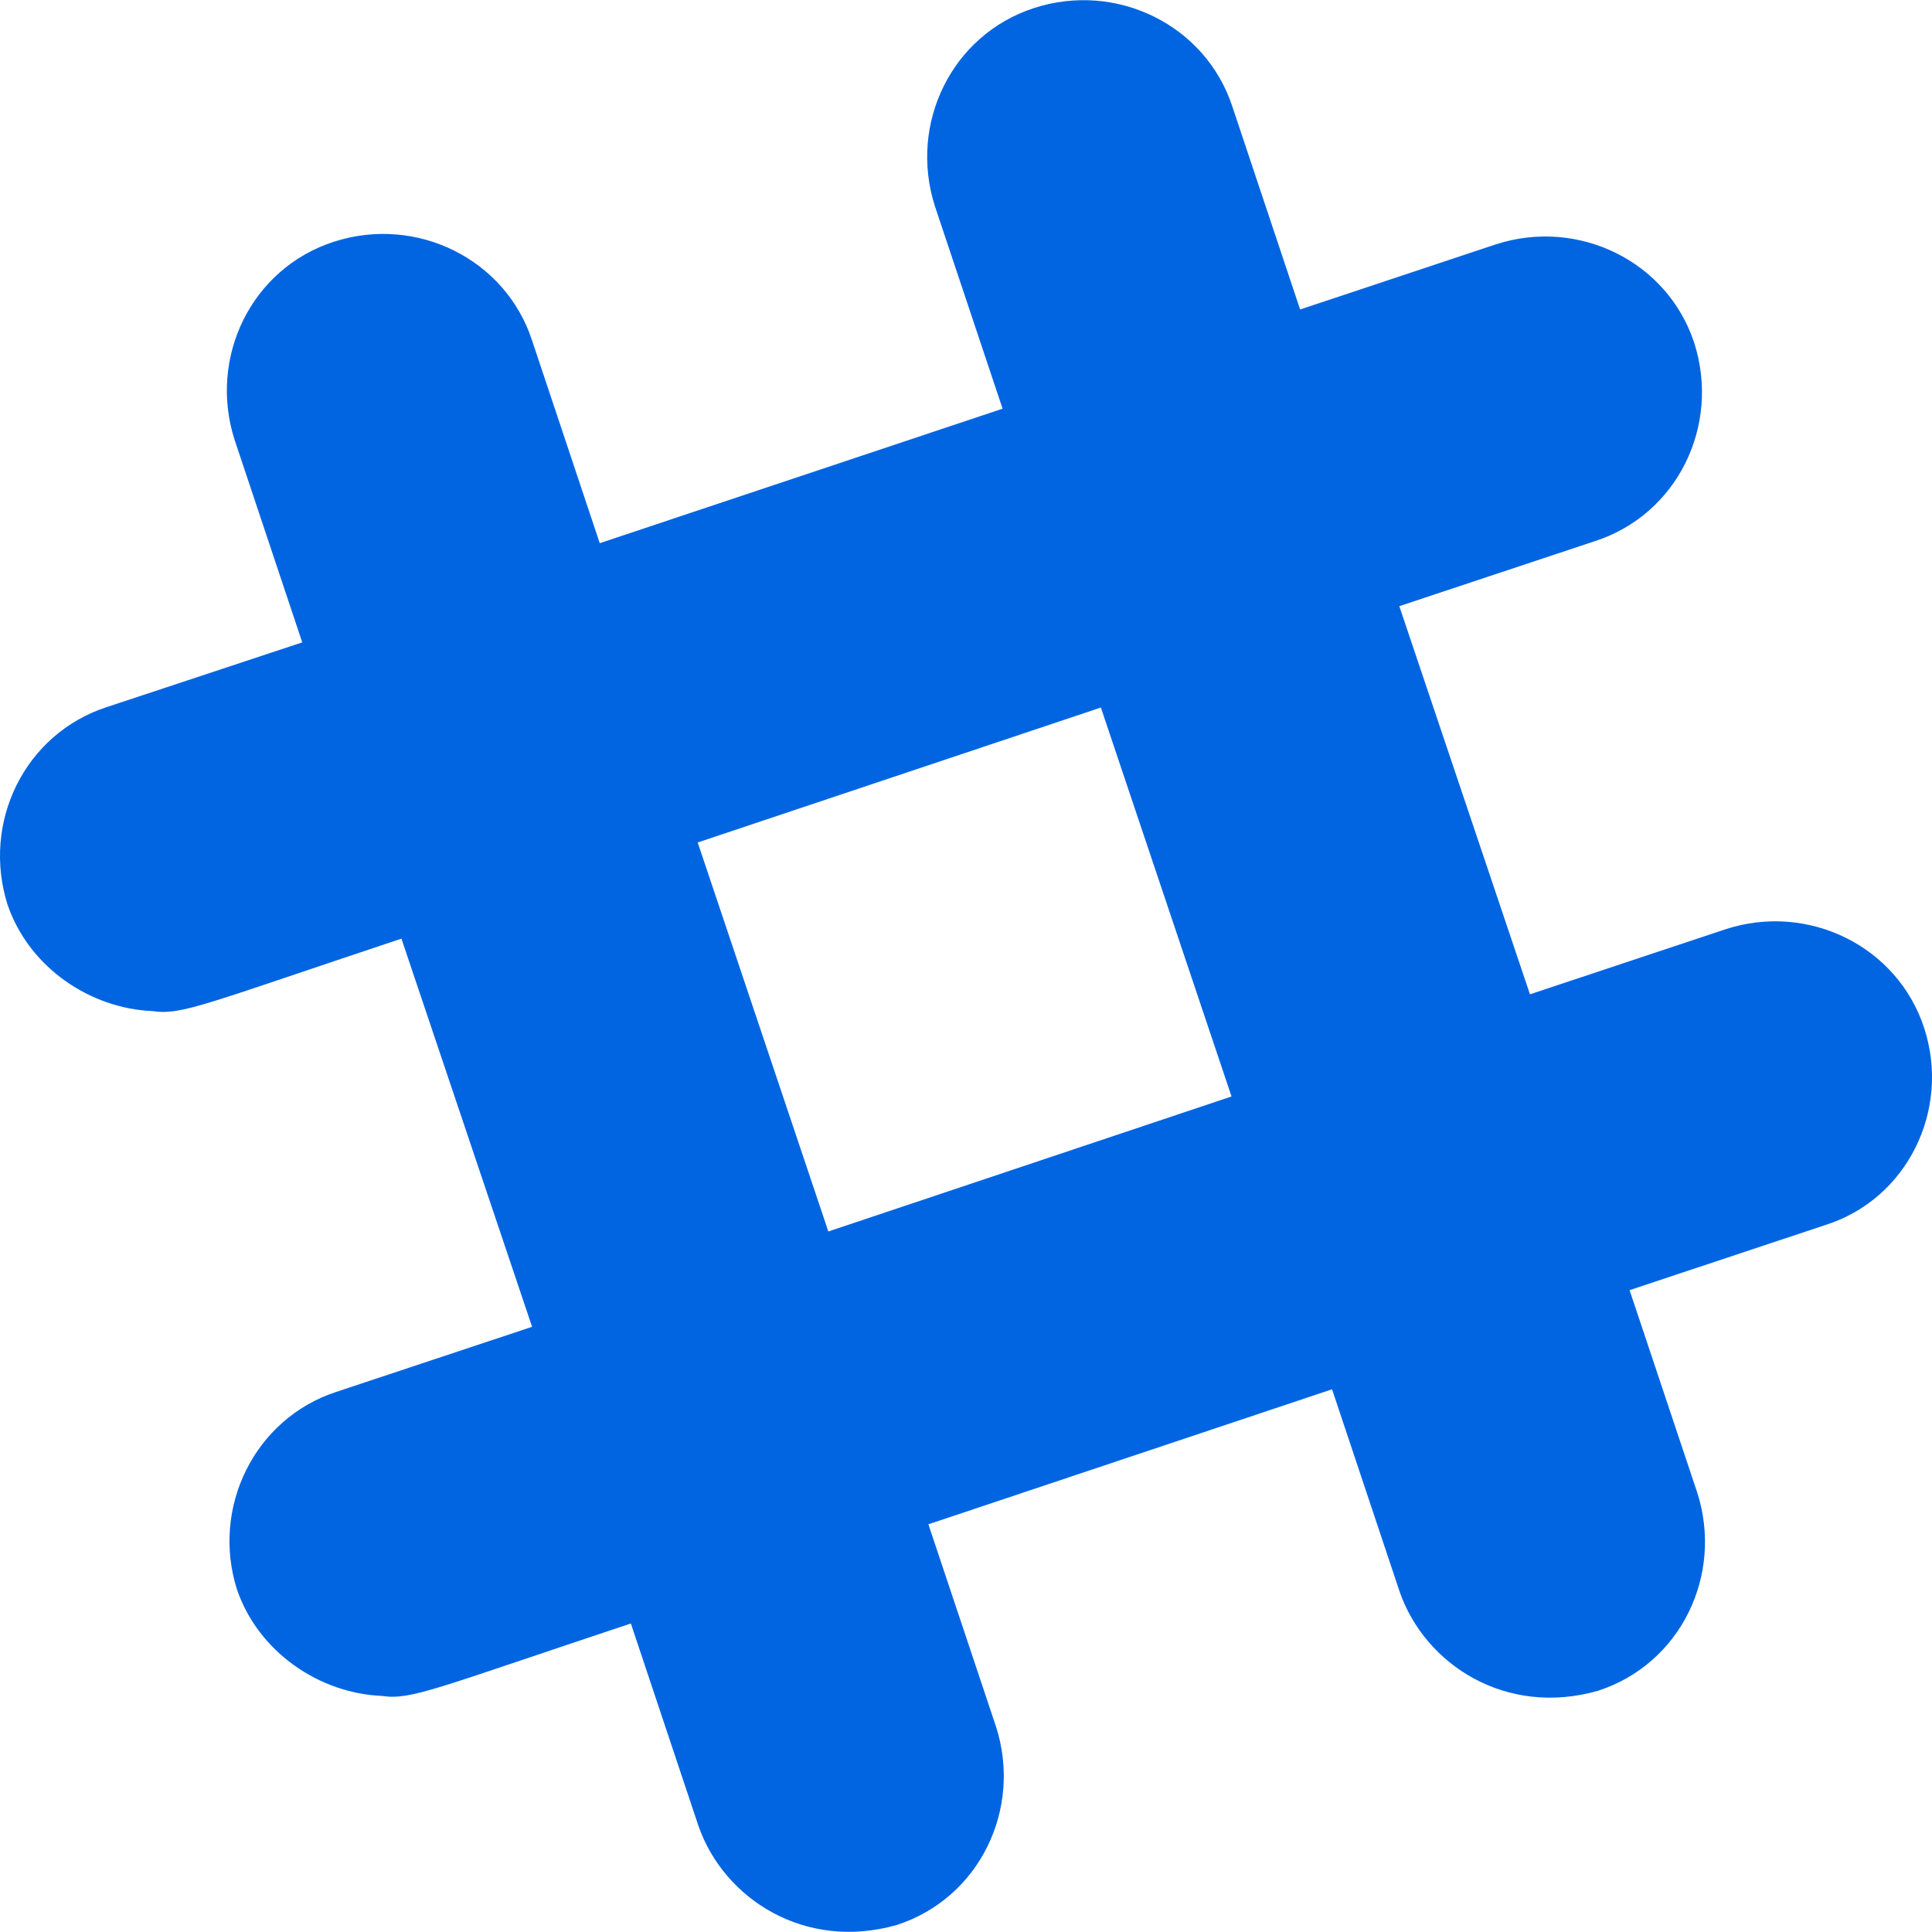 <svg width="32" height="32" viewBox="0 0 32 32" fill="none" xmlns="http://www.w3.org/2000/svg">
 <path  d= "M31.87 17.026C31.427 15.669 29.948 14.947 28.584 15.39L25.341 16.469L23.177 10.04L26.42 8.962C27.784 8.519 28.498 7.047 28.063 5.683C27.62 4.326 26.141 3.605 24.777 4.047L21.534 5.126L20.413 1.769C19.97 0.412 18.491 -0.31 17.127 0.133C15.763 0.576 15.049 2.047 15.484 3.412L16.606 6.769L9.934 8.997L8.813 5.64C8.37 4.283 6.892 3.562 5.527 4.005C4.163 4.447 3.449 5.919 3.885 7.283L5.006 10.64L1.77 11.711C0.406 12.154 -0.308 13.626 0.127 14.99C0.485 16.026 1.492 16.704 2.527 16.747C3.013 16.819 3.385 16.633 6.649 15.547L8.813 21.976L5.57 23.054C4.213 23.497 3.492 24.976 3.927 26.333C4.285 27.368 5.292 28.047 6.327 28.09C6.813 28.161 7.184 27.976 10.449 26.89L11.57 30.247C11.992 31.454 13.334 32.318 14.856 31.883C16.22 31.44 16.934 29.968 16.499 28.604L15.377 25.247L22.063 23.011L23.184 26.368C23.606 27.576 24.948 28.44 26.47 28.004C27.834 27.561 28.548 26.09 28.113 24.726L26.991 21.369L30.234 20.29C31.591 19.861 32.313 18.383 31.87 17.026V17.026ZM13.72 20.397L11.556 13.954L18.234 11.719L20.398 18.161L13.72 20.397V20.397Z" fill="#0165E1" /></svg>